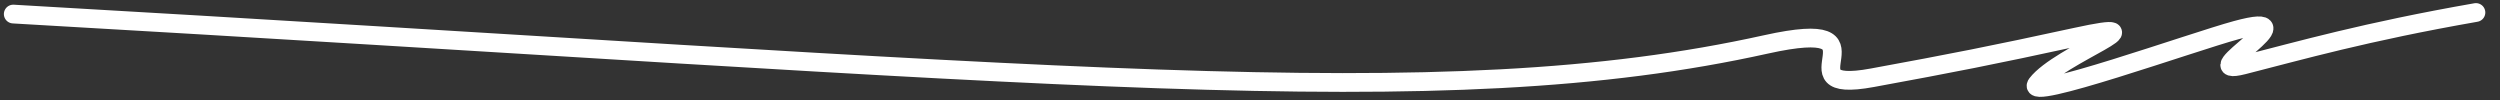 <?xml version="1.0" encoding="UTF-8" standalone="no"?>
<svg
   data-name="Layer 1"
   viewBox="0 0 400 16"
   width="400"
   height="16"
   version="1.1"
   id="svg13"
   sodipodi:docname="zap-14-white.svg"
   inkscape:version="1.2.2 (732a01da63, 2022-12-09)"
   xmlns:inkscape="http://www.inkscape.org/namespaces/inkscape"
   xmlns:sodipodi="http://sodipodi.sourceforge.net/DTD/sodipodi-0.dtd"
   xmlns="http://www.w3.org/2000/svg"
   xmlns:svg="http://www.w3.org/2000/svg">
  <rect x="0" y="0" width="400" height="16" fill="#333333" stroke="none"/>
  <sodipodi:namedview
     id="namedview15"
     pagecolor="#ffffff"
     bordercolor="#000000"
     borderopacity="0.25"
     inkscape:showpageshadow="2"
     inkscape:pageopacity="0.0"
     inkscape:pagecheckerboard="0"
     inkscape:deskcolor="#d1d1d1"
     showgrid="false"
     inkscape:zoom="2.9325"
     inkscape:cx="200.1705"
     inkscape:cy="7.8431373"
     inkscape:window-width="1280"
     inkscape:window-height="961"
     inkscape:window-x="-8"
     inkscape:window-y="-8"
     inkscape:window-maximized="1"
     inkscape:current-layer="svg13" />
  <defs
     id="defs9">
    <linearGradient
       id="a"
       y1="13.69"
       x2="435.45"
       y2="13.69"
       gradientUnits="userSpaceOnUse"
       gradientTransform="matrix(.917 0 0 .771 .27 .687)">
      <stop
         offset="0"
         stop-color="#616eb3"
         id="stop2" />
      <stop
         offset=".5"
         stop-color="#ec1067"
         id="stop4" />
      <stop
         offset="1"
         stop-color="#f6901e"
         id="stop6" />
    </linearGradient>
  </defs>
  <path
     vector-effect="non-scaling-stroke"
     d="M2.12 2.25c166.94 9.56 228 16.48 280.46 4.85 20.82-4.61 1.62 8.18 17 5.34 12.9-2.37 19.14-3.59 32.53-6.5 14.93-3.25-2.65 2.81-6.21 7.49-2.28 3 25-6.74 31.87-8.6 13.06-3.56-7.43 7.75 1.17 5.57 9-2.29 19.52-5.31 37.21-8.4"
     fill="none"
     stroke-linecap="round"
     stroke-linejoin="round"
     stroke-width="3"
     stroke="url(#a)"
     id="path11"
     style="stroke:#ffffff;stroke-opacity:1" />
</svg>
